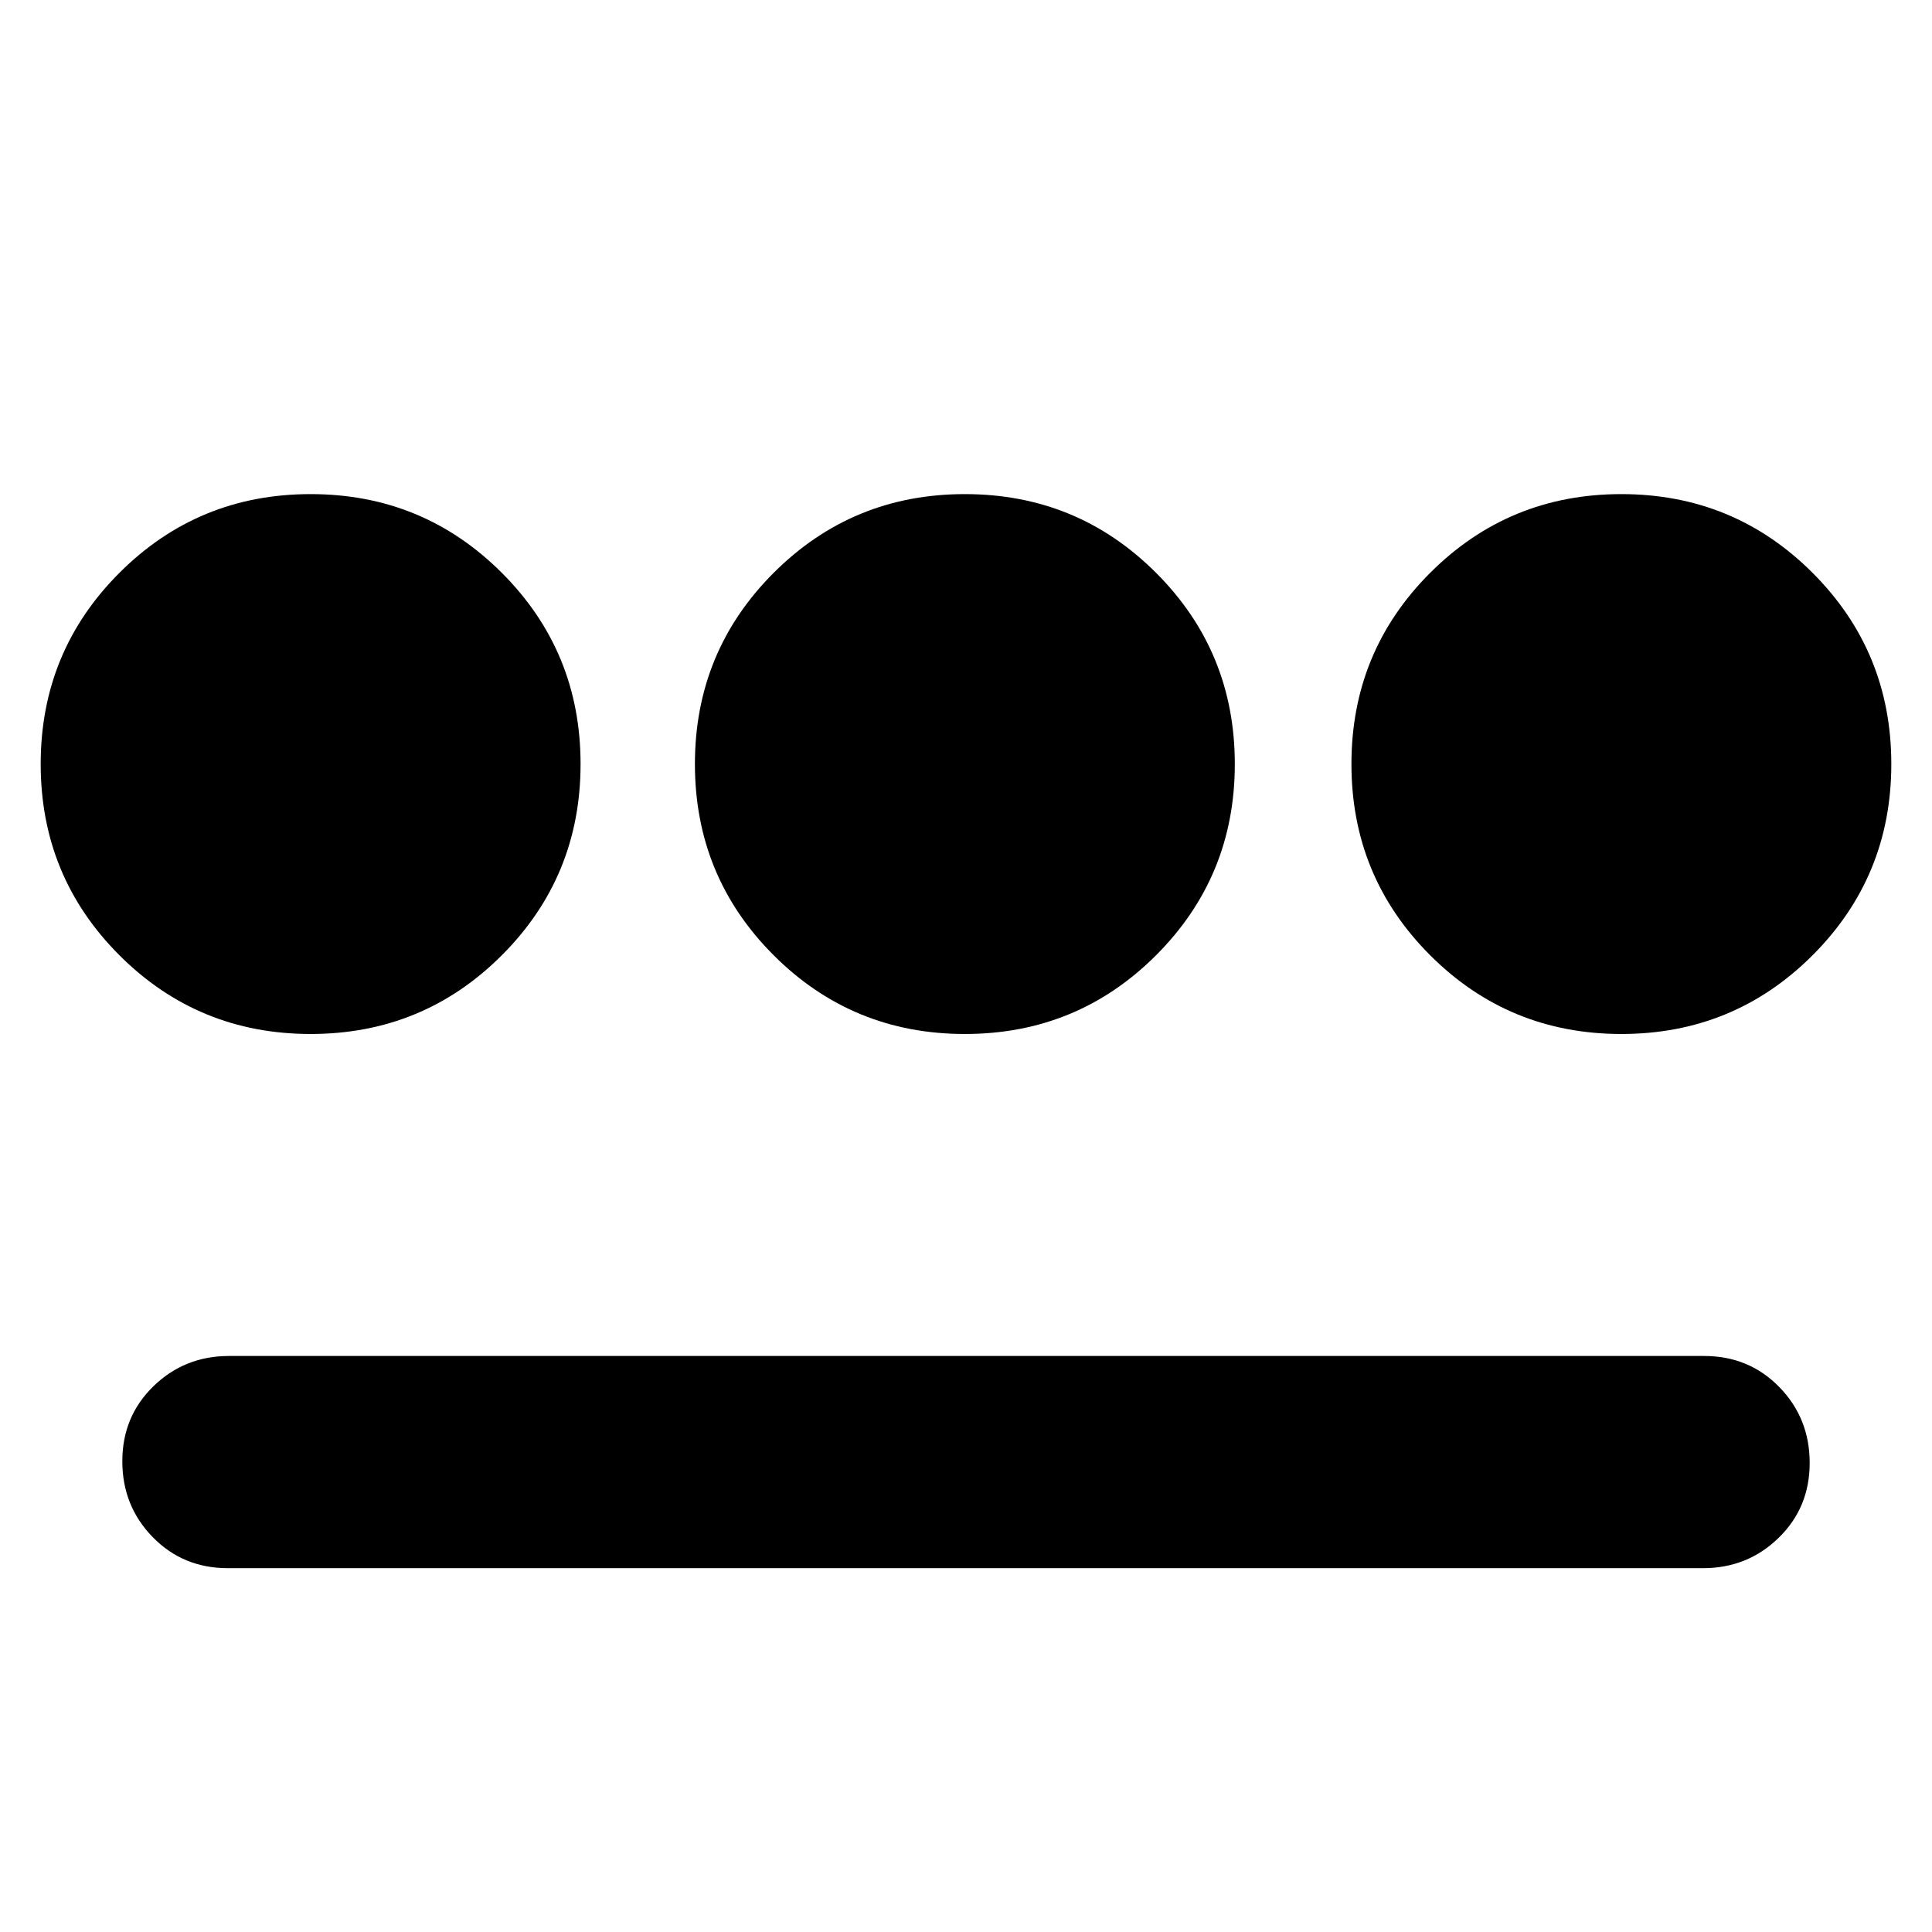 <svg xmlns="http://www.w3.org/2000/svg" height="24" viewBox="0 -960 960 960" width="24"><path d="M154.35-446.22q-55.89 0-95.01-39.12-39.12-39.12-39.12-95.01 0-55.89 39.12-95.01 39.12-39.12 95.01-39.12 55.89 0 95.01 39.12 39.12 39.12 39.12 95.01 0 55.89-39.12 95.01-39.12 39.12-95.01 39.12Zm-41.13 265.44q-22.29 0-37.36-15.46-15.08-15.46-15.08-37.68 0-22.23 15.46-37.26 15.46-15.04 37.54-15.04h733q22.29 0 37.36 15.46 15.08 15.46 15.08 37.68 0 22.23-15.46 37.26-15.46 15.04-37.54 15.04h-733Zm366.21-265.44q-55.88 0-95-39.12-39.13-39.12-39.13-95.01 0-55.89 39.13-95.01 39.12-39.12 95-39.12 55.89 0 95.01 39.12 39.13 39.12 39.13 95.01 0 55.89-39.13 95.01-39.12 39.12-95.01 39.12Zm326.22 0q-55.89 0-95.01-39.12-39.12-39.12-39.12-95.01 0-55.89 39.12-95.01 39.12-39.12 95.01-39.12 55.89 0 95.01 39.12 39.12 39.12 39.12 95.01 0 55.89-39.12 95.01-39.12 39.12-95.01 39.12Z"/></svg>